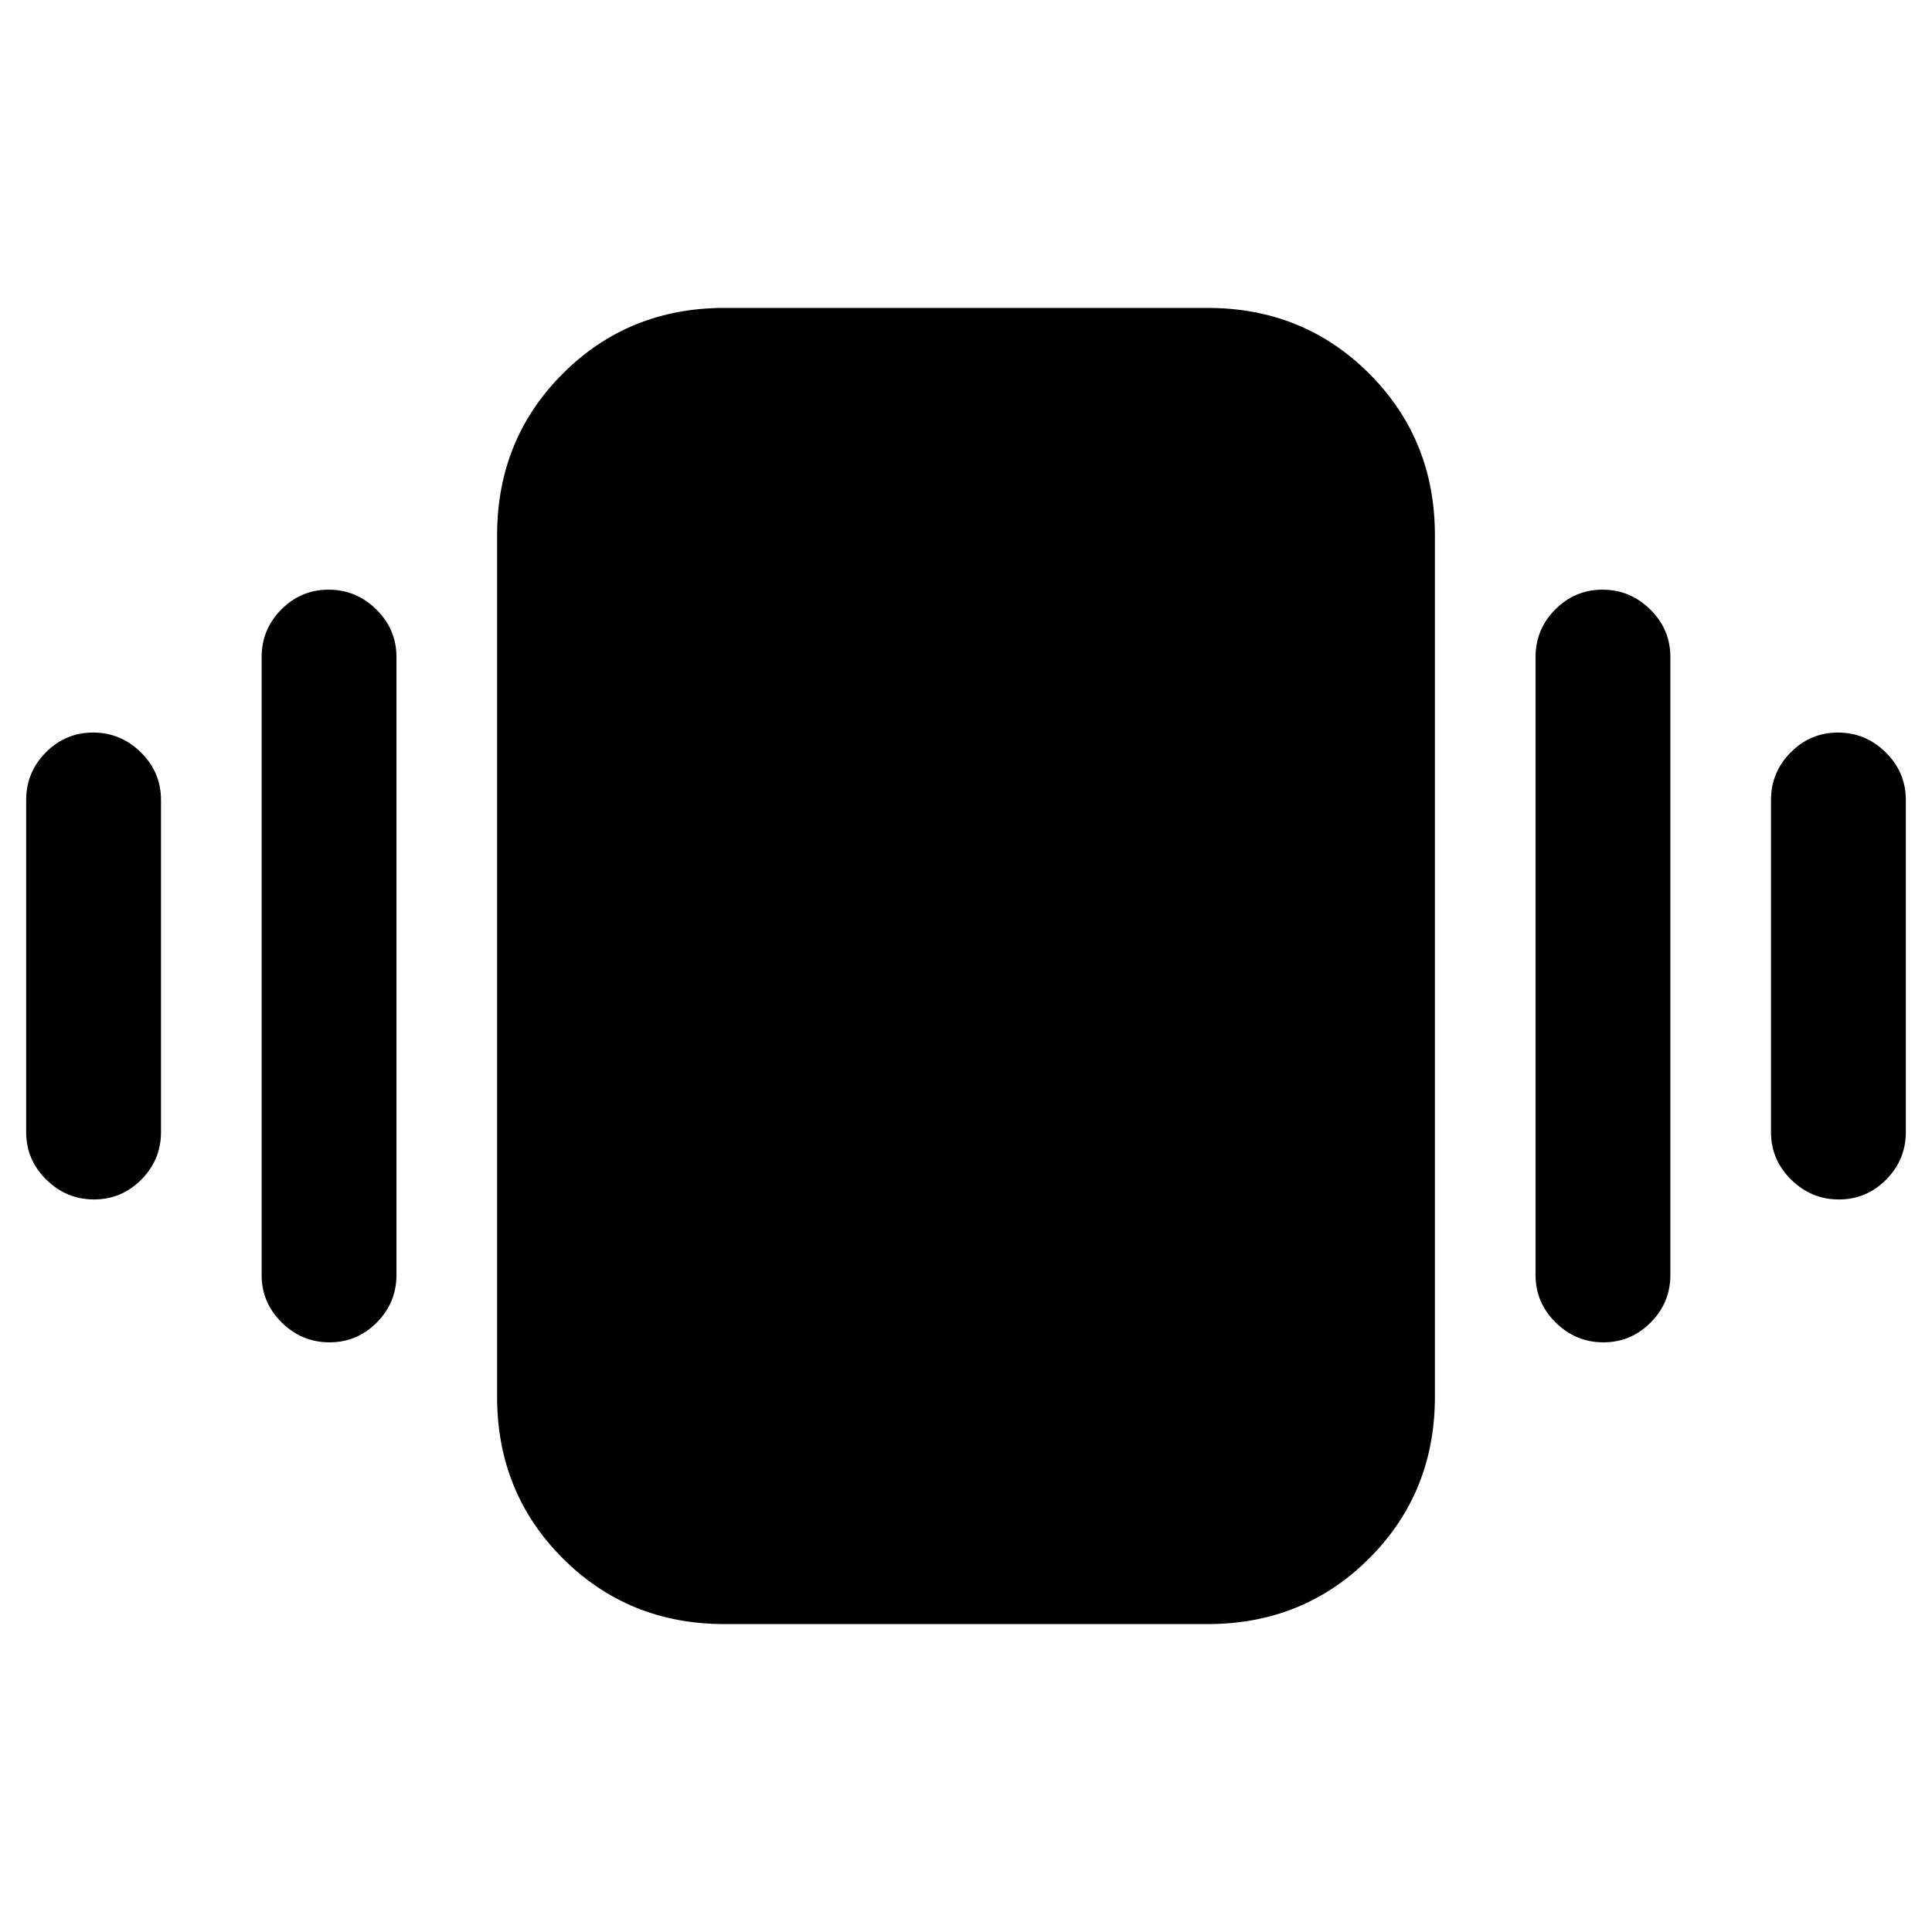 <svg xmlns="http://www.w3.org/2000/svg" height="20" viewBox="0 -960 960 960" width="20"><path d="M46.29-596Q60-596 70-586.15t10 23.65v165q0 13.8-9.79 23.65-9.79 9.85-23.5 9.85T23-373.85q-10-9.85-10-23.65v-165q0-13.8 9.79-23.65 9.79-9.85 23.5-9.85Zm117-71q13.71 0 23.71 9.85t10 23.65v307q0 13.8-9.79 23.65-9.79 9.85-23.5 9.85T140-302.85q-10-9.85-10-23.65v-307q0-13.8 9.79-23.65 9.79-9.85 23.5-9.85Zm750 71q13.71 0 23.71 9.85t10 23.65v165q0 13.8-9.79 23.65-9.79 9.85-23.5 9.85T890-373.85q-10-9.85-10-23.65v-165q0-13.8 9.79-23.65 9.79-9.85 23.5-9.85Zm-117-71q13.71 0 23.71 9.85t10 23.65v307q0 13.8-9.79 23.65-9.79 9.85-23.5 9.85T773-302.85q-10-9.85-10-23.65v-307q0-13.8 9.79-23.65 9.79-9.85 23.5-9.85ZM360-153q-47.7 0-80.35-32.65Q247-218.3 247-266v-428q0-47.7 32.65-80.35Q312.3-807 360-807h240q47.7 0 80.35 32.65Q713-741.7 713-694v428q0 47.7-32.65 80.35Q647.7-153 600-153H360Z"/></svg>